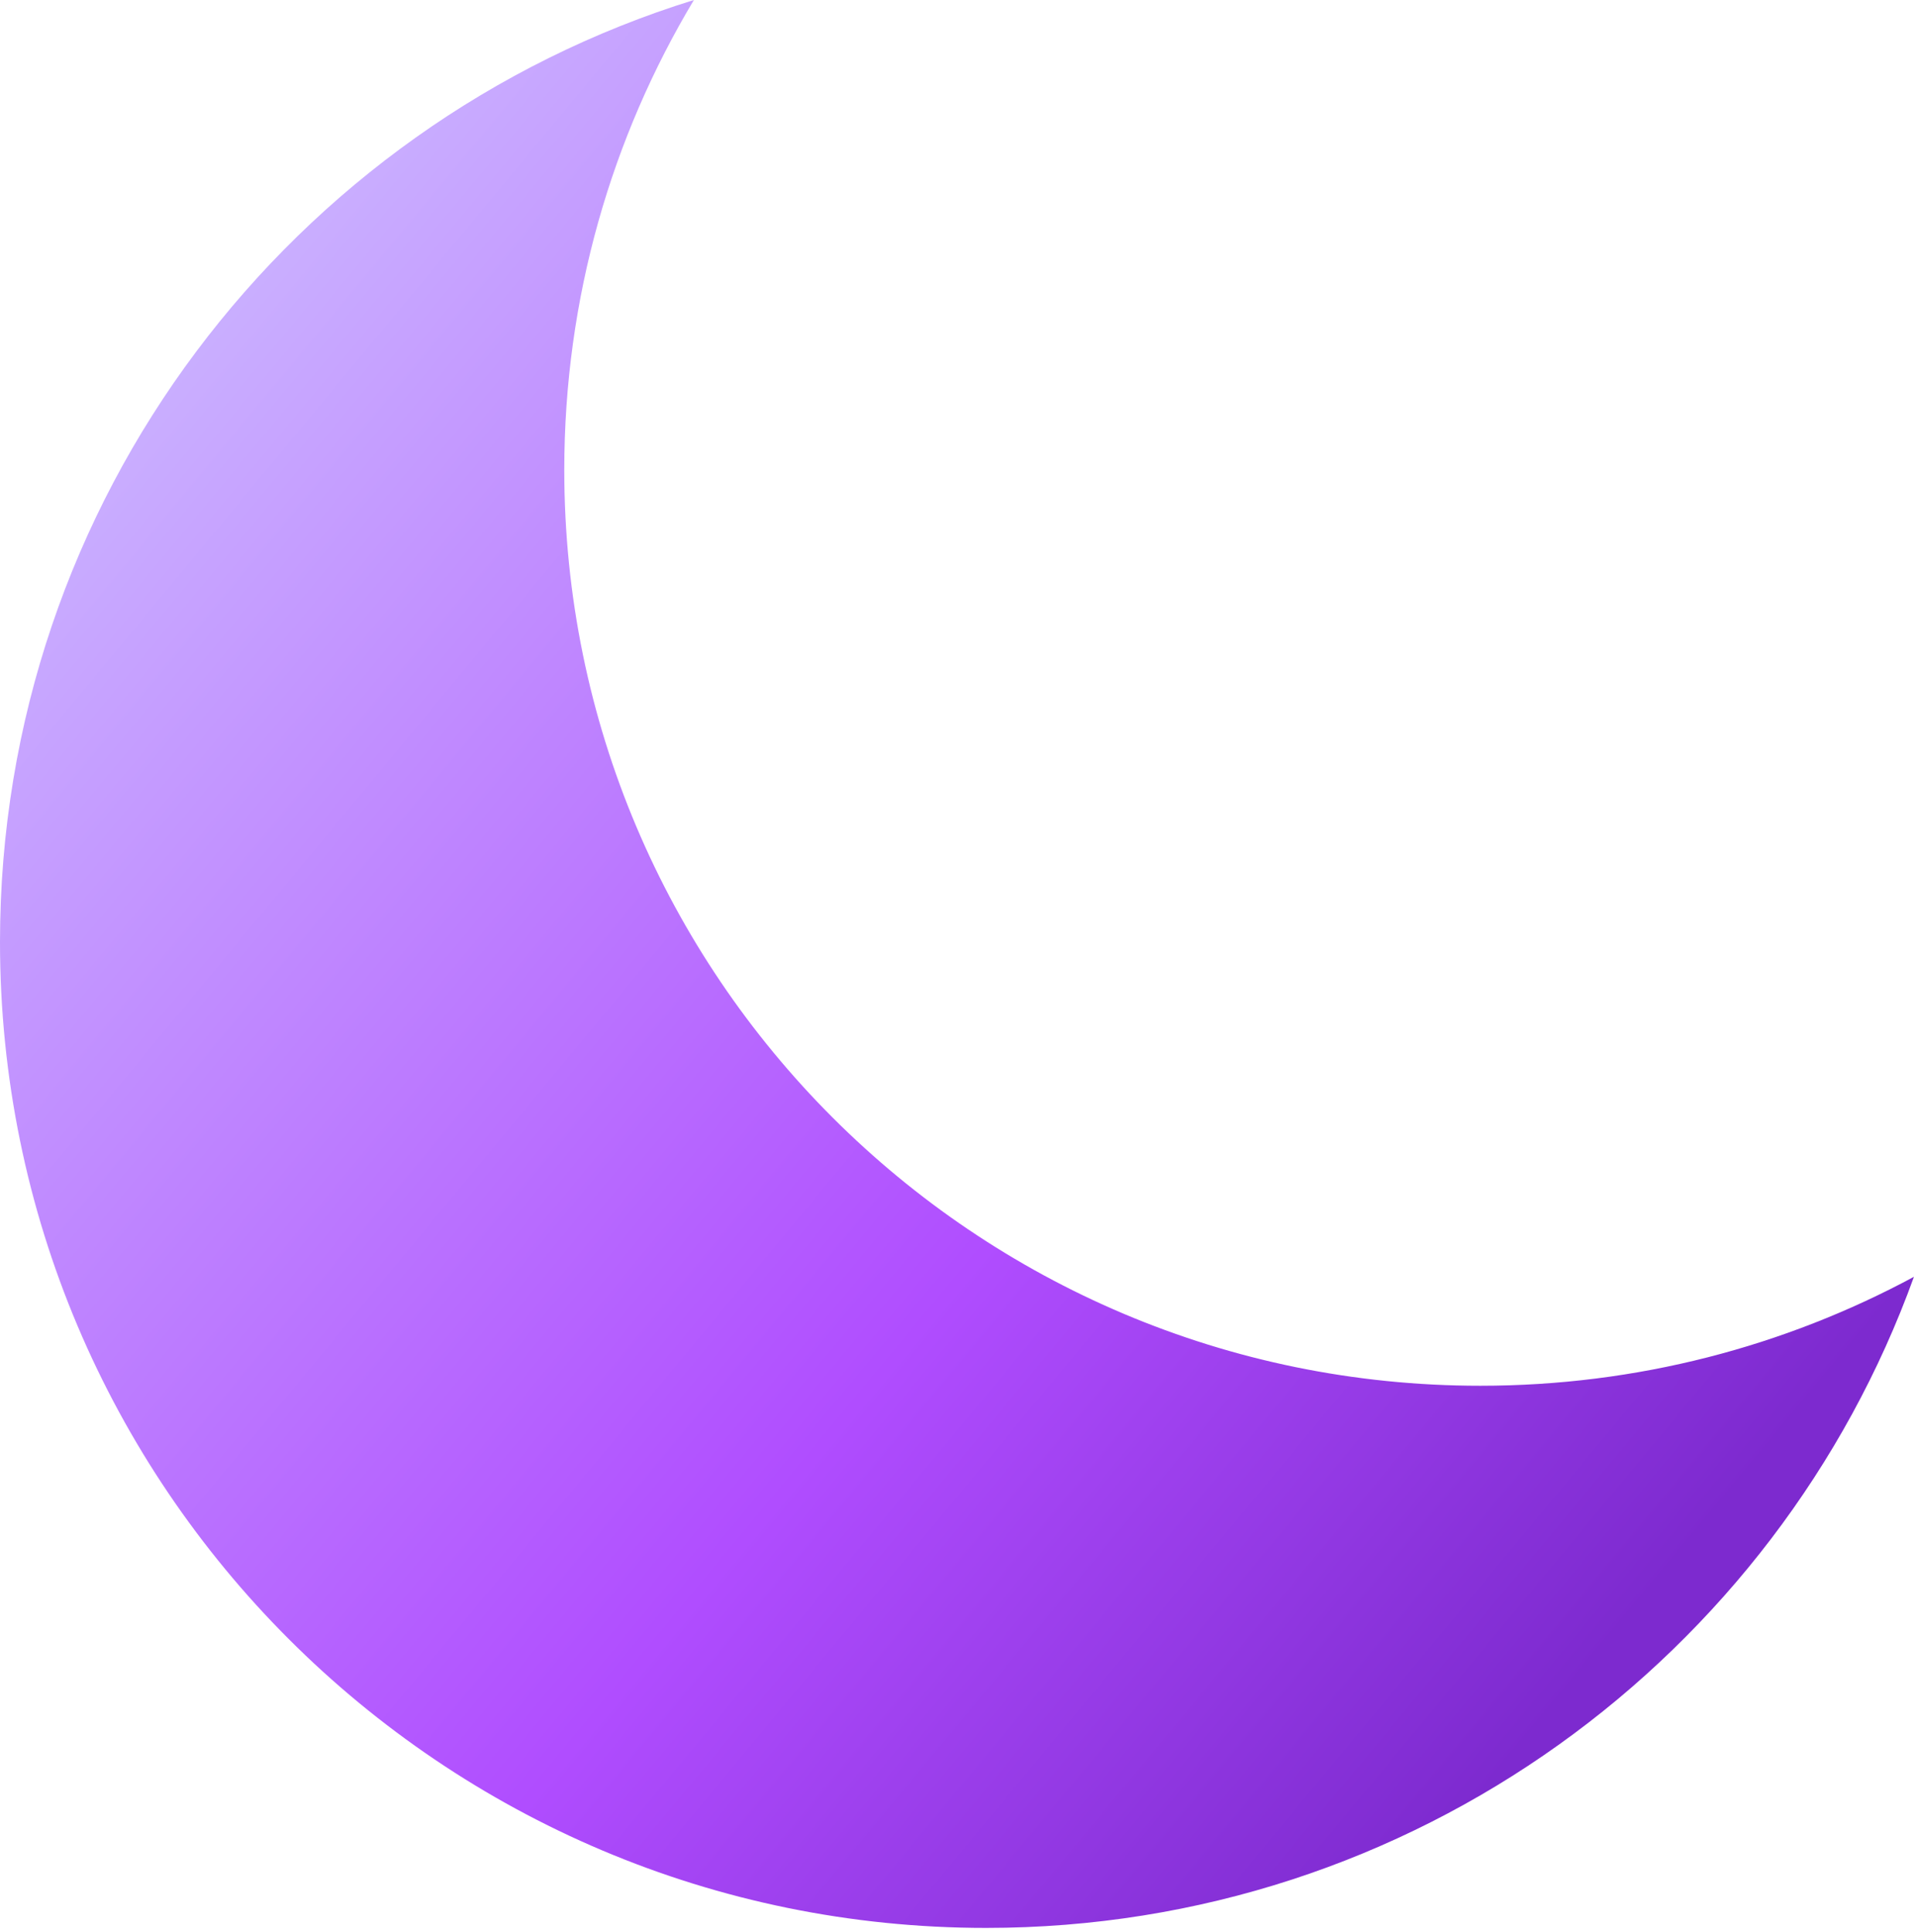 <svg width="248" height="250" viewBox="0 0 248 250" fill="none" xmlns="http://www.w3.org/2000/svg">
<path fill-rule="evenodd" clip-rule="evenodd" d="M247.604 165.208C230.903 174.202 211.798 179.305 191.5 179.305C126.054 179.305 73 126.251 73 60.805C73 38.576 79.121 17.776 89.769 0C37.769 16.112 0 64.585 0 121.88C0 192.338 57.117 249.455 127.575 249.455C182.821 249.455 229.866 214.338 247.604 165.208Z" fill="url(#paint0_linear_32_74)"/>
<defs>
<linearGradient id="paint0_linear_32_74" x1="26" y1="37.805" x2="223" y2="201.305" gradientUnits="userSpaceOnUse">
<stop stop-color="#CAB1FF"/>
<stop offset="0.614" stop-color="#B04DFF"/>
<stop offset="0.984" stop-color="#7D2ACF"/>
</linearGradient>
</defs>
</svg>

